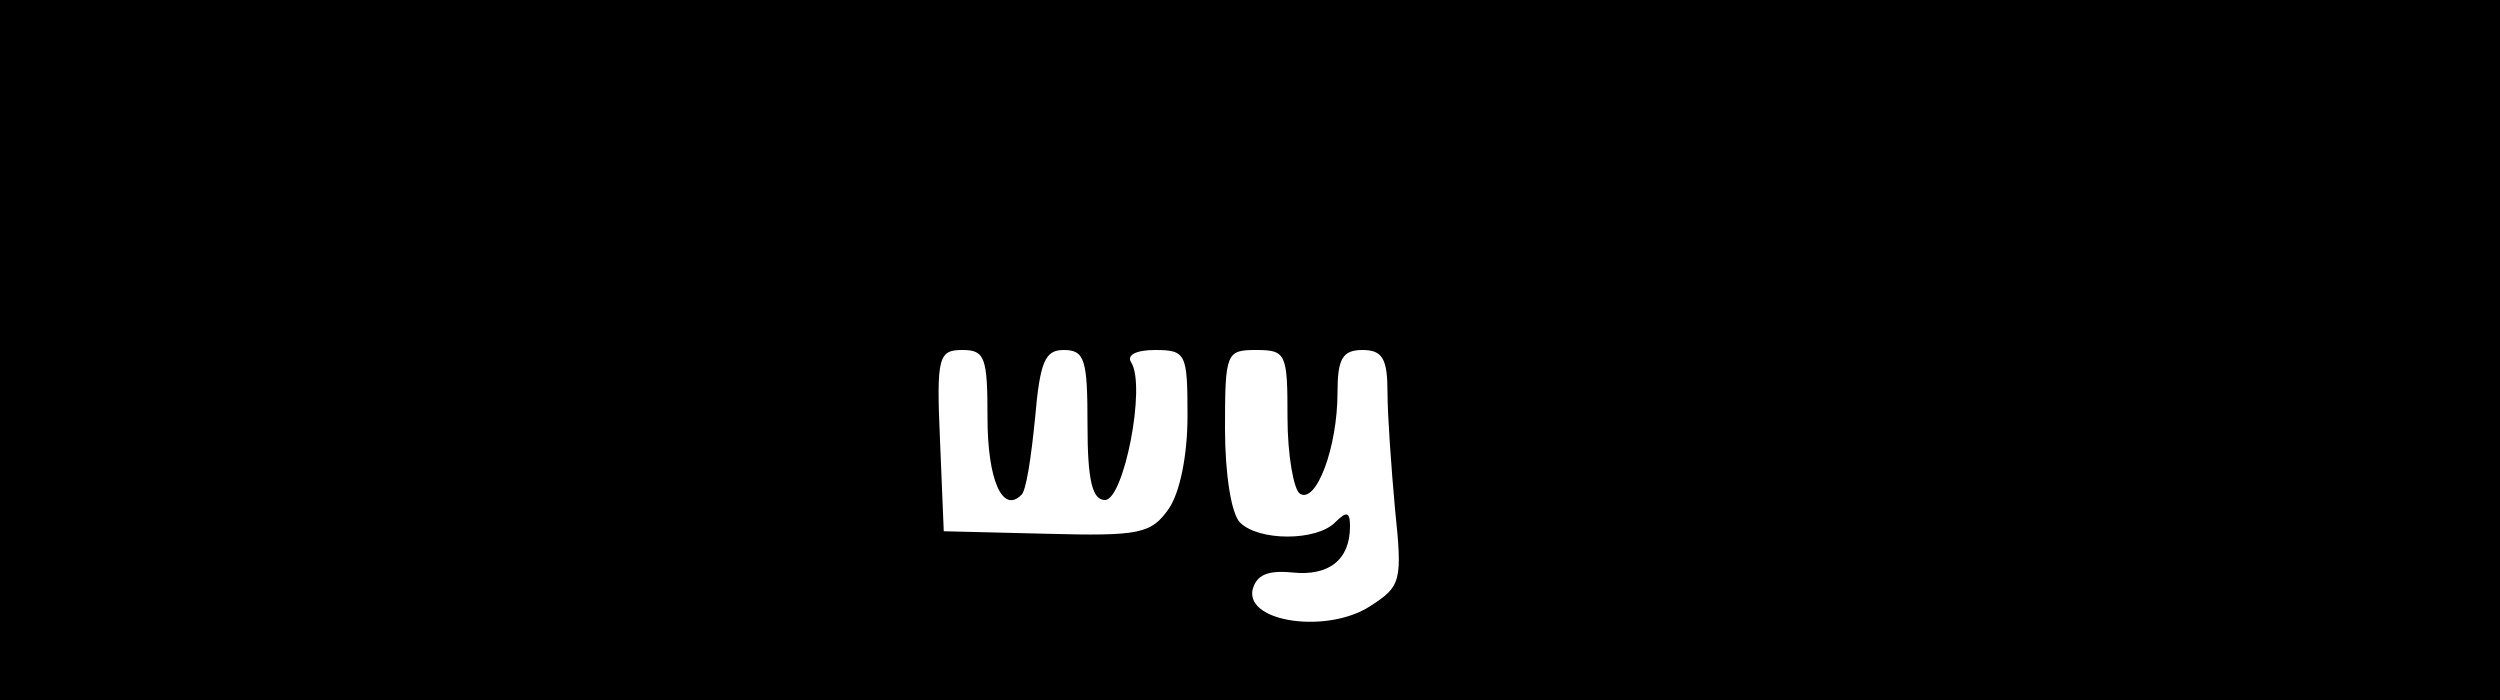 <?xml version="1.0" standalone="no"?>
<!DOCTYPE svg PUBLIC "-//W3C//DTD SVG 20010904//EN"
 "http://www.w3.org/TR/2001/REC-SVG-20010904/DTD/svg10.dtd">
<svg version="1.0" xmlns="http://www.w3.org/2000/svg"
 width="200pt" height="56pt" viewBox="0 0 200 56"
 preserveAspectRatio="xMidYMid meet">
<g transform="translate(0,56) scale(0.1,-0.1)"
fill="#000000" stroke="none">
<path d="M0 280 l0 -280 1000 0 1000 0 0 280 0 280 -1000 0 -1000 0 0 -280z
m790 -54 c0 -50 12 -77 27 -62 4 3 8 31 11 61 4 46 8 55 23 55 17 0 19 -8 19
-60 0 -45 4 -60 14 -60 15 0 33 91 21 110 -4 6 4 10 19 10 25 0 26 -3 26 -53
0 -31 -6 -61 -15 -74 -14 -20 -23 -22 -98 -20 l-82 2 -3 73 c-3 67 -1 72 18
72 18 0 20 -6 20 -54z m240 0 c0 -30 5 -58 10 -61 13 -8 30 37 30 81 0 27 4
34 20 34 16 0 20 -7 20 -34 0 -18 3 -60 6 -93 6 -58 5 -62 -20 -78 -34 -22
-99 -13 -94 13 3 12 12 16 32 14 29 -3 46 10 46 37 0 12 -3 12 -12 3 -15 -15
-61 -15 -76 0 -7 7 -12 39 -12 75 0 61 1 63 25 63 24 0 25 -3 25 -54z"/>
</g>
</svg>
